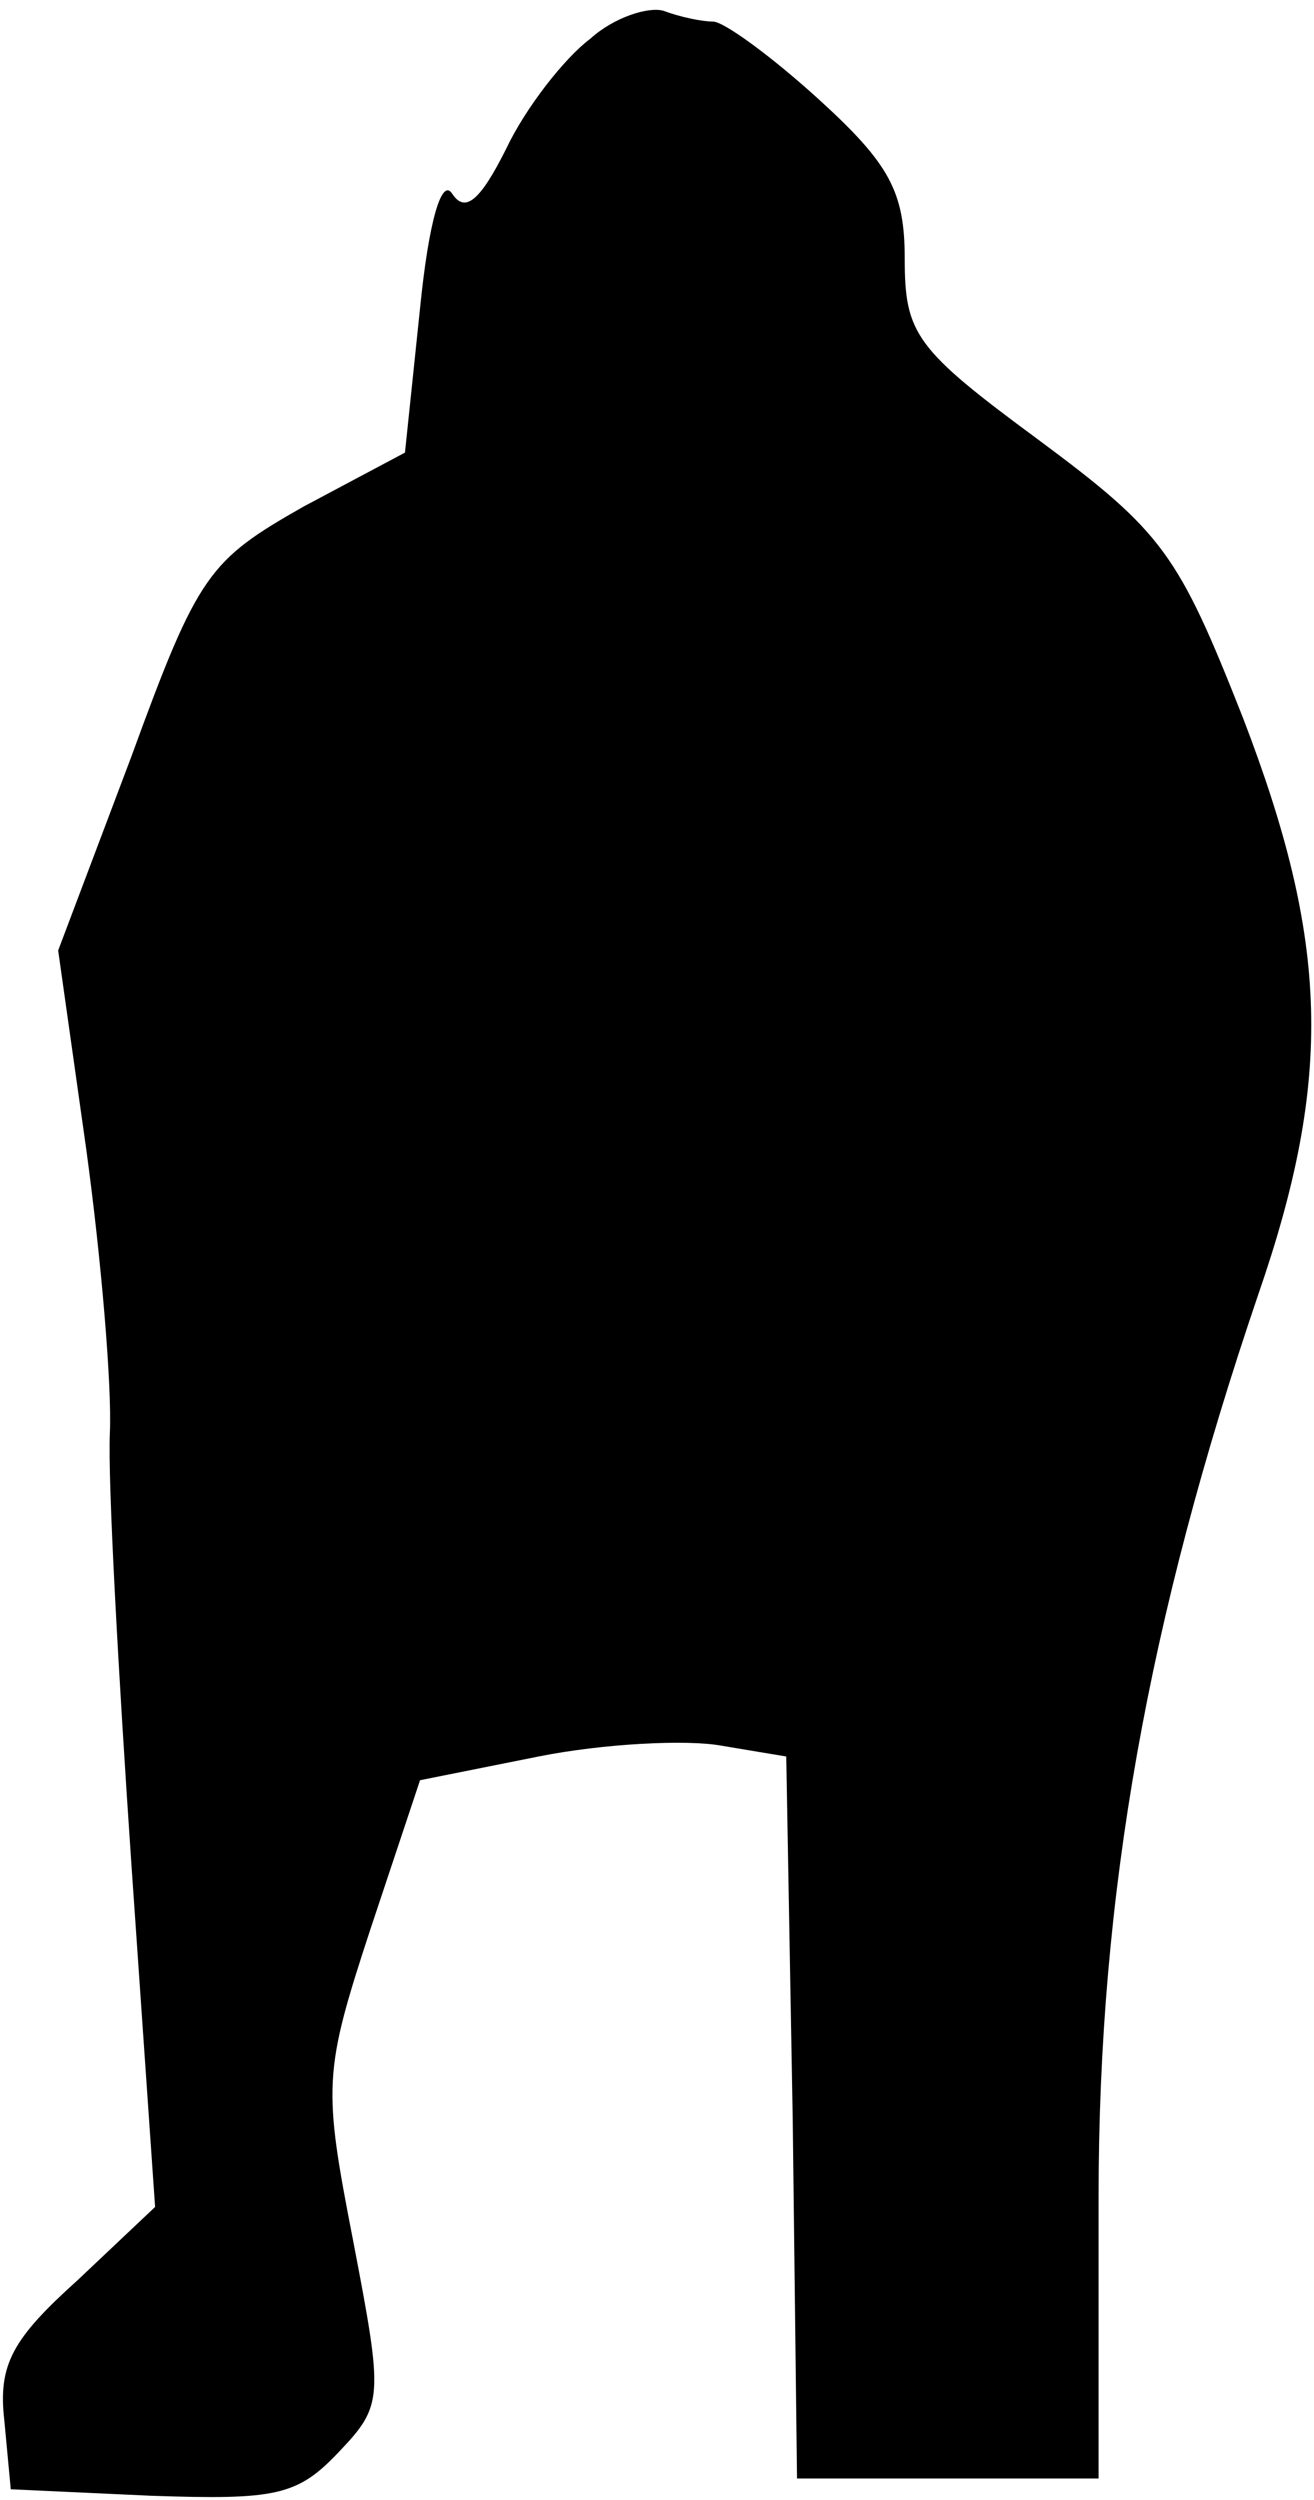 <?xml version="1.0" standalone="no"?>
<!DOCTYPE svg PUBLIC "-//W3C//DTD SVG 20010904//EN"
 "http://www.w3.org/TR/2001/REC-SVG-20010904/DTD/svg10.dtd">
<svg version="1.0" xmlns="http://www.w3.org/2000/svg"
 width="61pt" height="116pt" viewBox="0 0 61 116"
 preserveAspectRatio="xMidYMid meet">
<g transform="translate(0,116) scale(0.1,-0.1)"
fill="#000000" stroke="none">
<path fill="#000000" stroke="none" d="M274 1142 c-12 -9 -30 -32 -39 -51 -12
-24 -19 -30 -25 -21 -5 8 -11 -13 -15 -53 l-7 -67 -47 -25 c-44 -25 -49 -31
-80 -116 l-34 -90 13 -92 c7 -51 12 -110 11 -132 -1 -22 4 -112 10 -200 l11
-159 -36 -34 c-30 -27 -37 -39 -34 -65 l3 -32 65 -3 c58 -2 68 0 87 20 21 22
21 25 7 98 -14 72 -14 78 8 145 l23 69 55 11 c30 6 69 8 85 5 l30 -5 3 -168 2
-167 70 0 70 0 0 131 c0 140 23 268 74 418 35 101 33 164 -7 268 -30 76 -37
86 -95 129 -57 42 -62 49 -62 84 0 31 -7 44 -40 74 -22 20 -44 36 -49 36 -5 0
-15 2 -23 5 -7 2 -23 -3 -34 -13z"/>
</g>
</svg>
